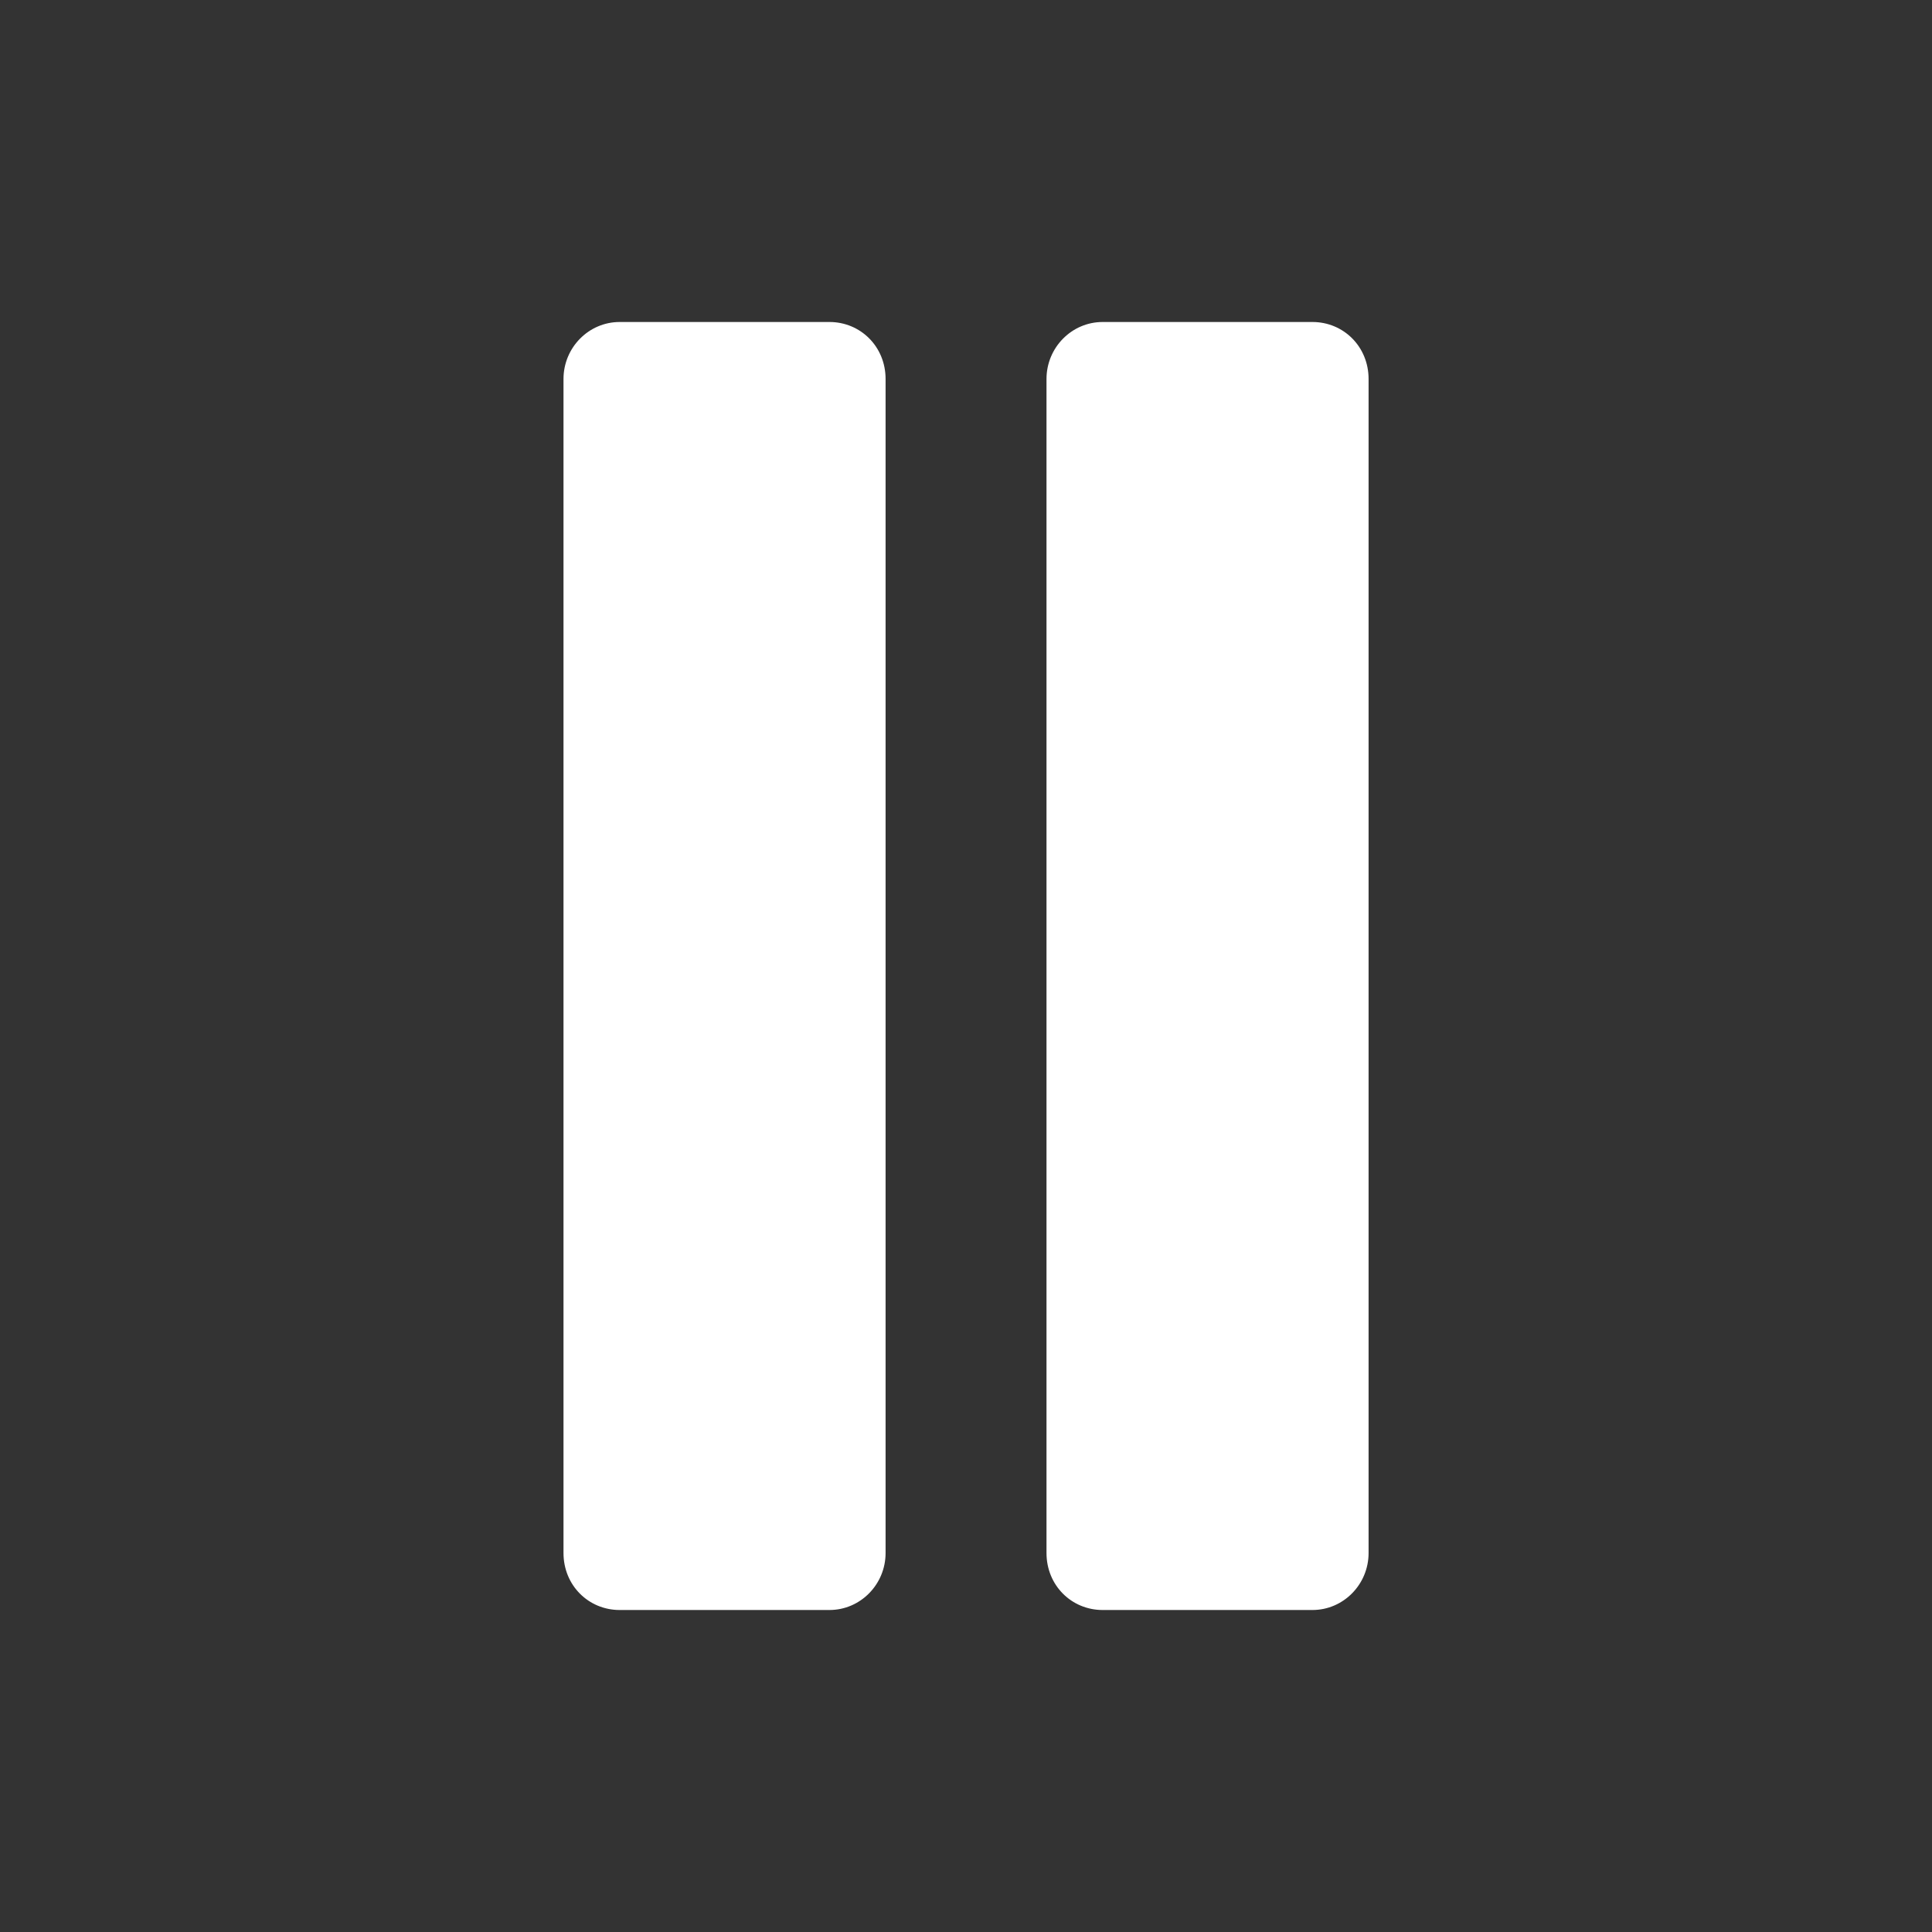 <svg height="24" viewBox="0 0 24 24" width="24" xmlns="http://www.w3.org/2000/svg"><rect x="0" y="0" width="24" height="24" fill="#333333" stroke="none"/><g fill="none" fill-rule="evenodd"><path d="m0 0h24v24h-24z" opacity=".2"/><path d="m7 4.708c0-.391.314-.708.697-.708h2.607c.385 0 .697.305.697.708v14.584c0 .391-.314.708-.697.708h-2.607c-.385 0-.697-.305-.697-.708zm6 0c0-.391.314-.708.697-.708h2.607c.385 0 .697.305.697.708v14.584c0 .391-.314.708-.697.708h-2.607c-.385 0-.697-.305-.697-.708z" fill="#fff"/></g></svg>